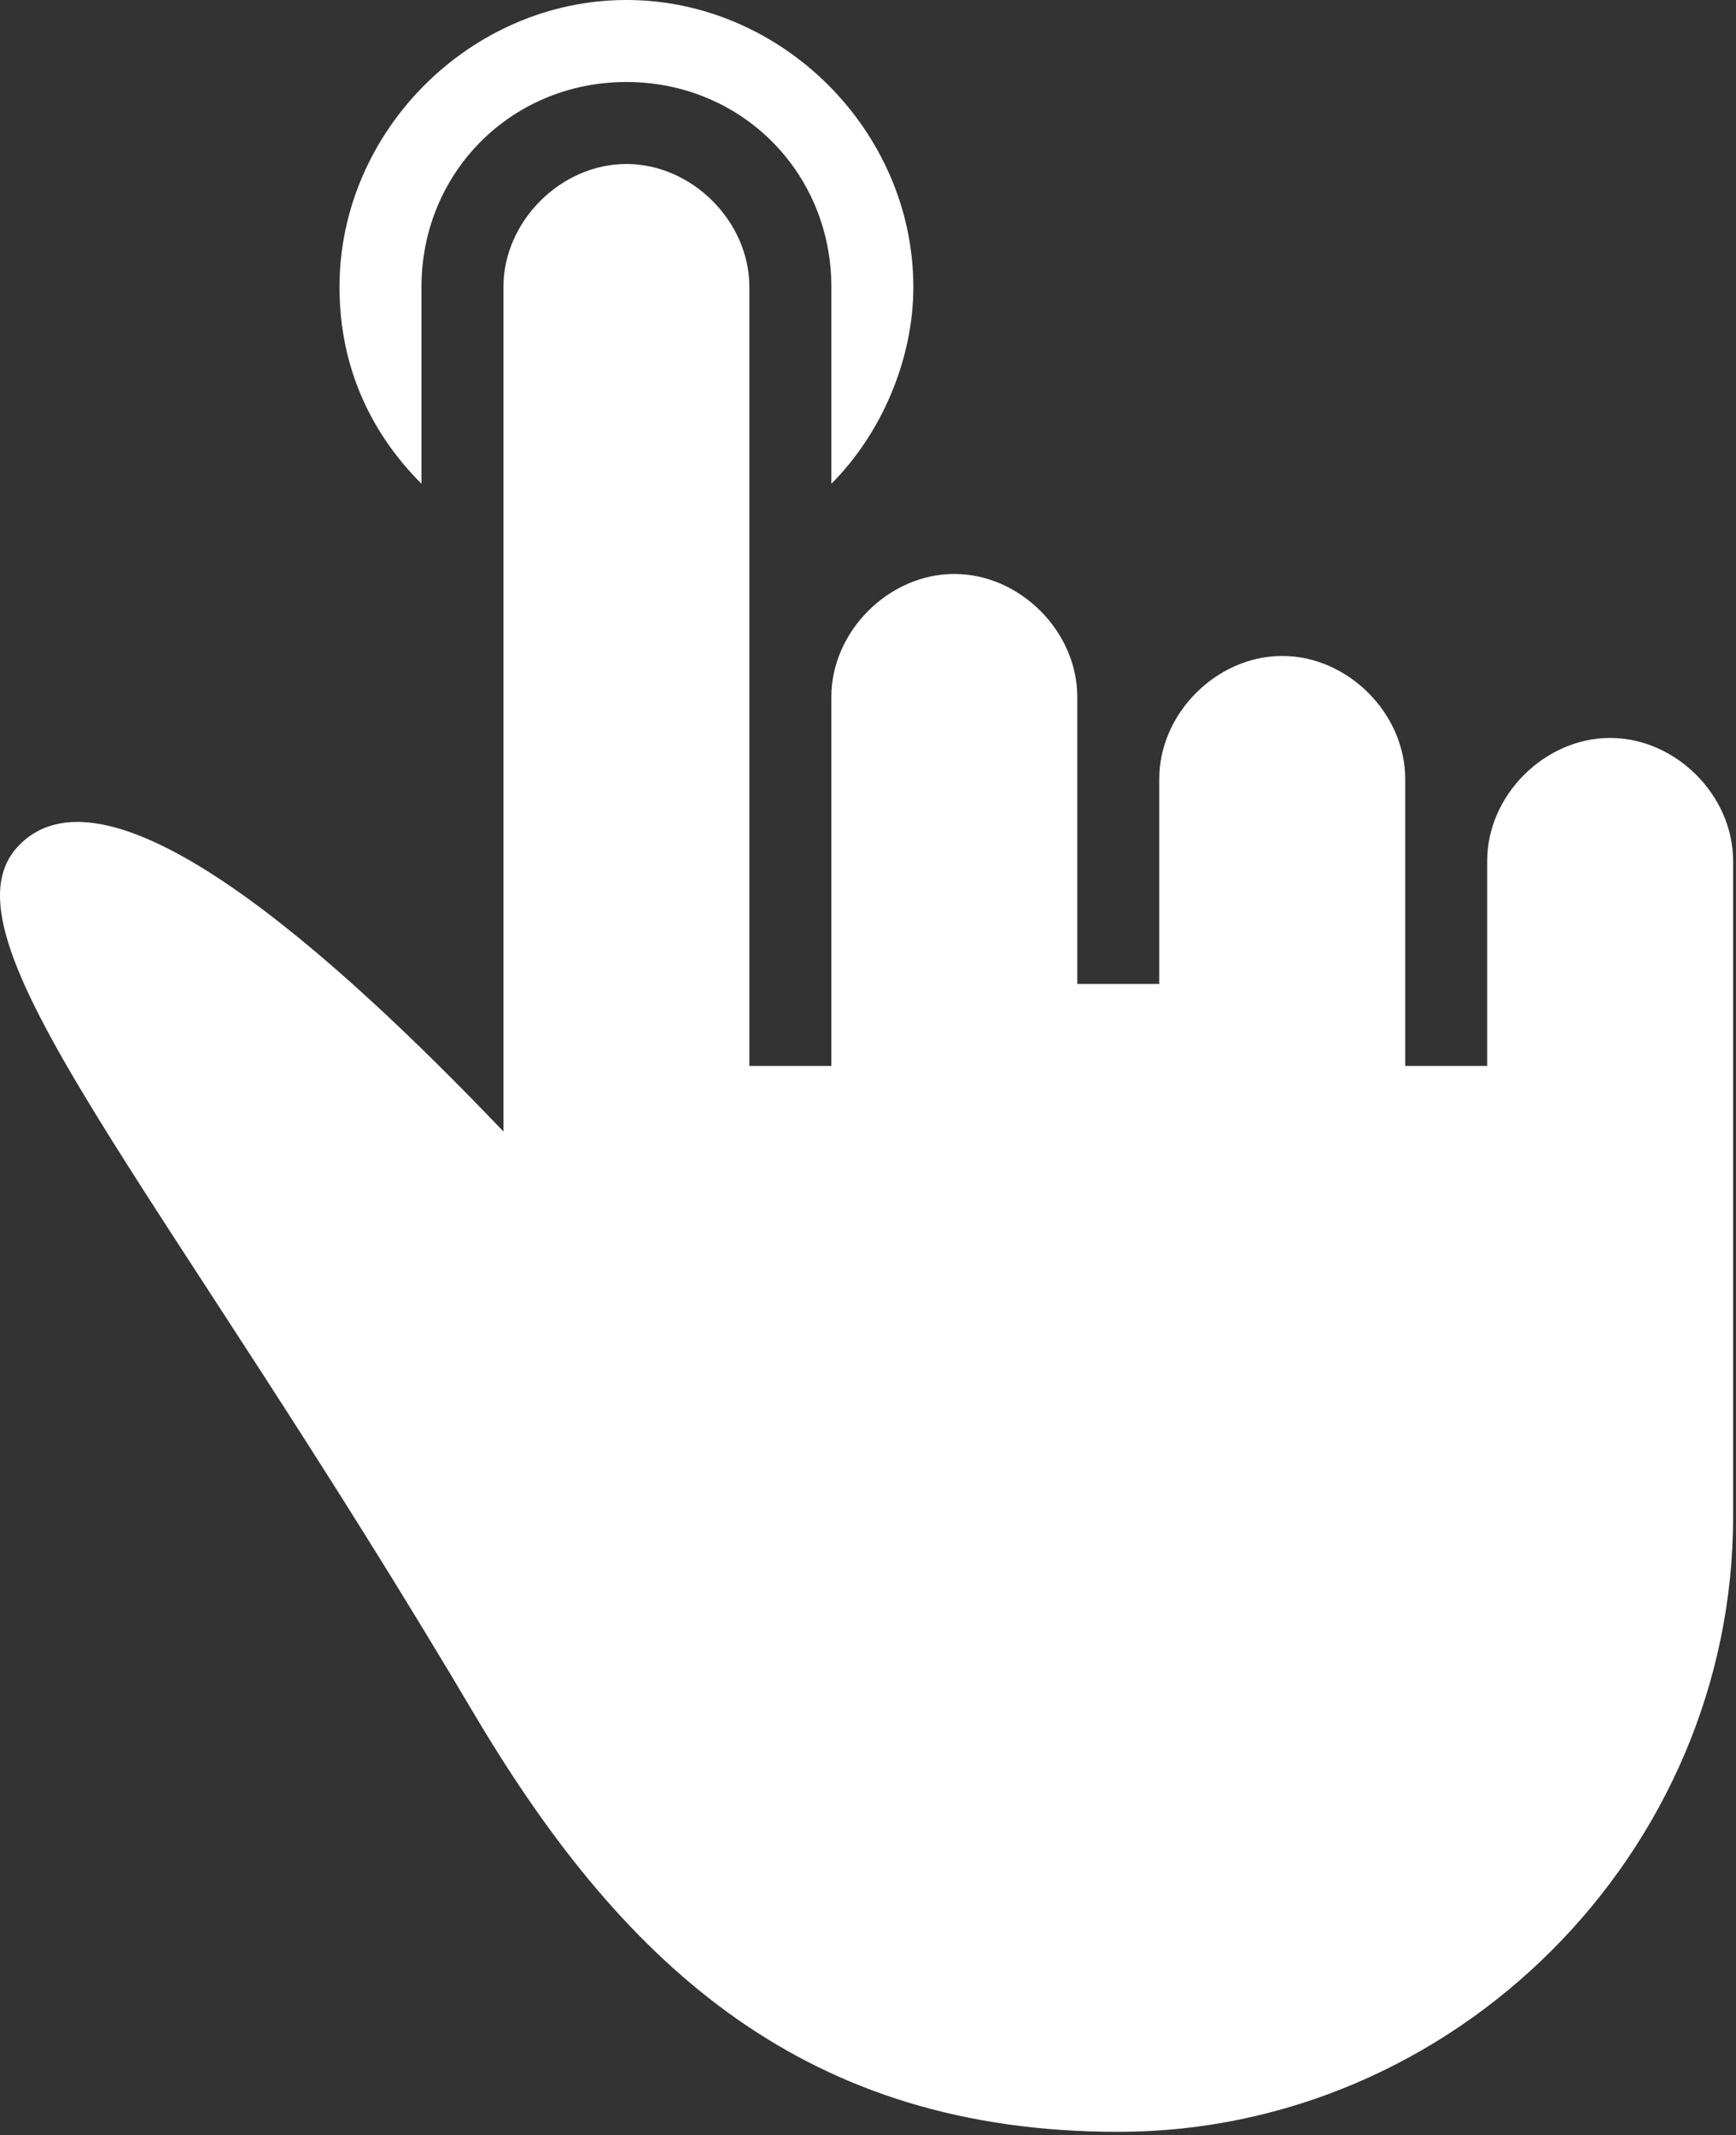 <svg width="405" height="498" viewBox="0 0 405 498" fill="none" xmlns="http://www.w3.org/2000/svg">
<rect x="0" y="0" width="405" height="498" fill="#333333" stroke="none"/>
<path d="M98.328 66.938C98.328 40.163 119.366 19.126 146.14 19.126C172.914 19.126 193.952 40.164 193.952 66.938V112.838C205.426 101.363 213.077 84.15 213.077 66.938C213.078 30.6 182.478 0 146.141 0C109.804 0 79.203 30.6 79.203 66.938C79.203 86.063 86.853 101.363 98.328 112.838V66.938Z" fill="white"/>
<path d="M375.64 172.125C360.34 172.125 346.952 185.513 346.952 200.813V242.888V248.625H327.827V204.638V181.688C327.827 166.388 314.439 153 299.139 153C283.839 153 270.451 166.388 270.451 181.688V200.813V229.5H251.326V200.812V162.562C251.326 147.262 237.938 133.874 222.638 133.874C207.338 133.874 193.951 147.262 193.951 162.562V198.9V248.625H174.826V200.813V66.938C174.826 51.638 161.438 38.25 146.138 38.25C130.838 38.25 117.45 51.638 117.45 66.938V263.925C77.287 221.85 25.65 175.95 4.613 196.987C-16.425 218.025 37.125 275.4 111.713 401.625C146.138 459 188.213 497.25 260.887 497.25C339.299 497.25 404.325 432.225 404.325 353.812V290.7V200.812C404.328 185.513 390.94 172.125 375.64 172.125Z" fill="white"/>
</svg>
